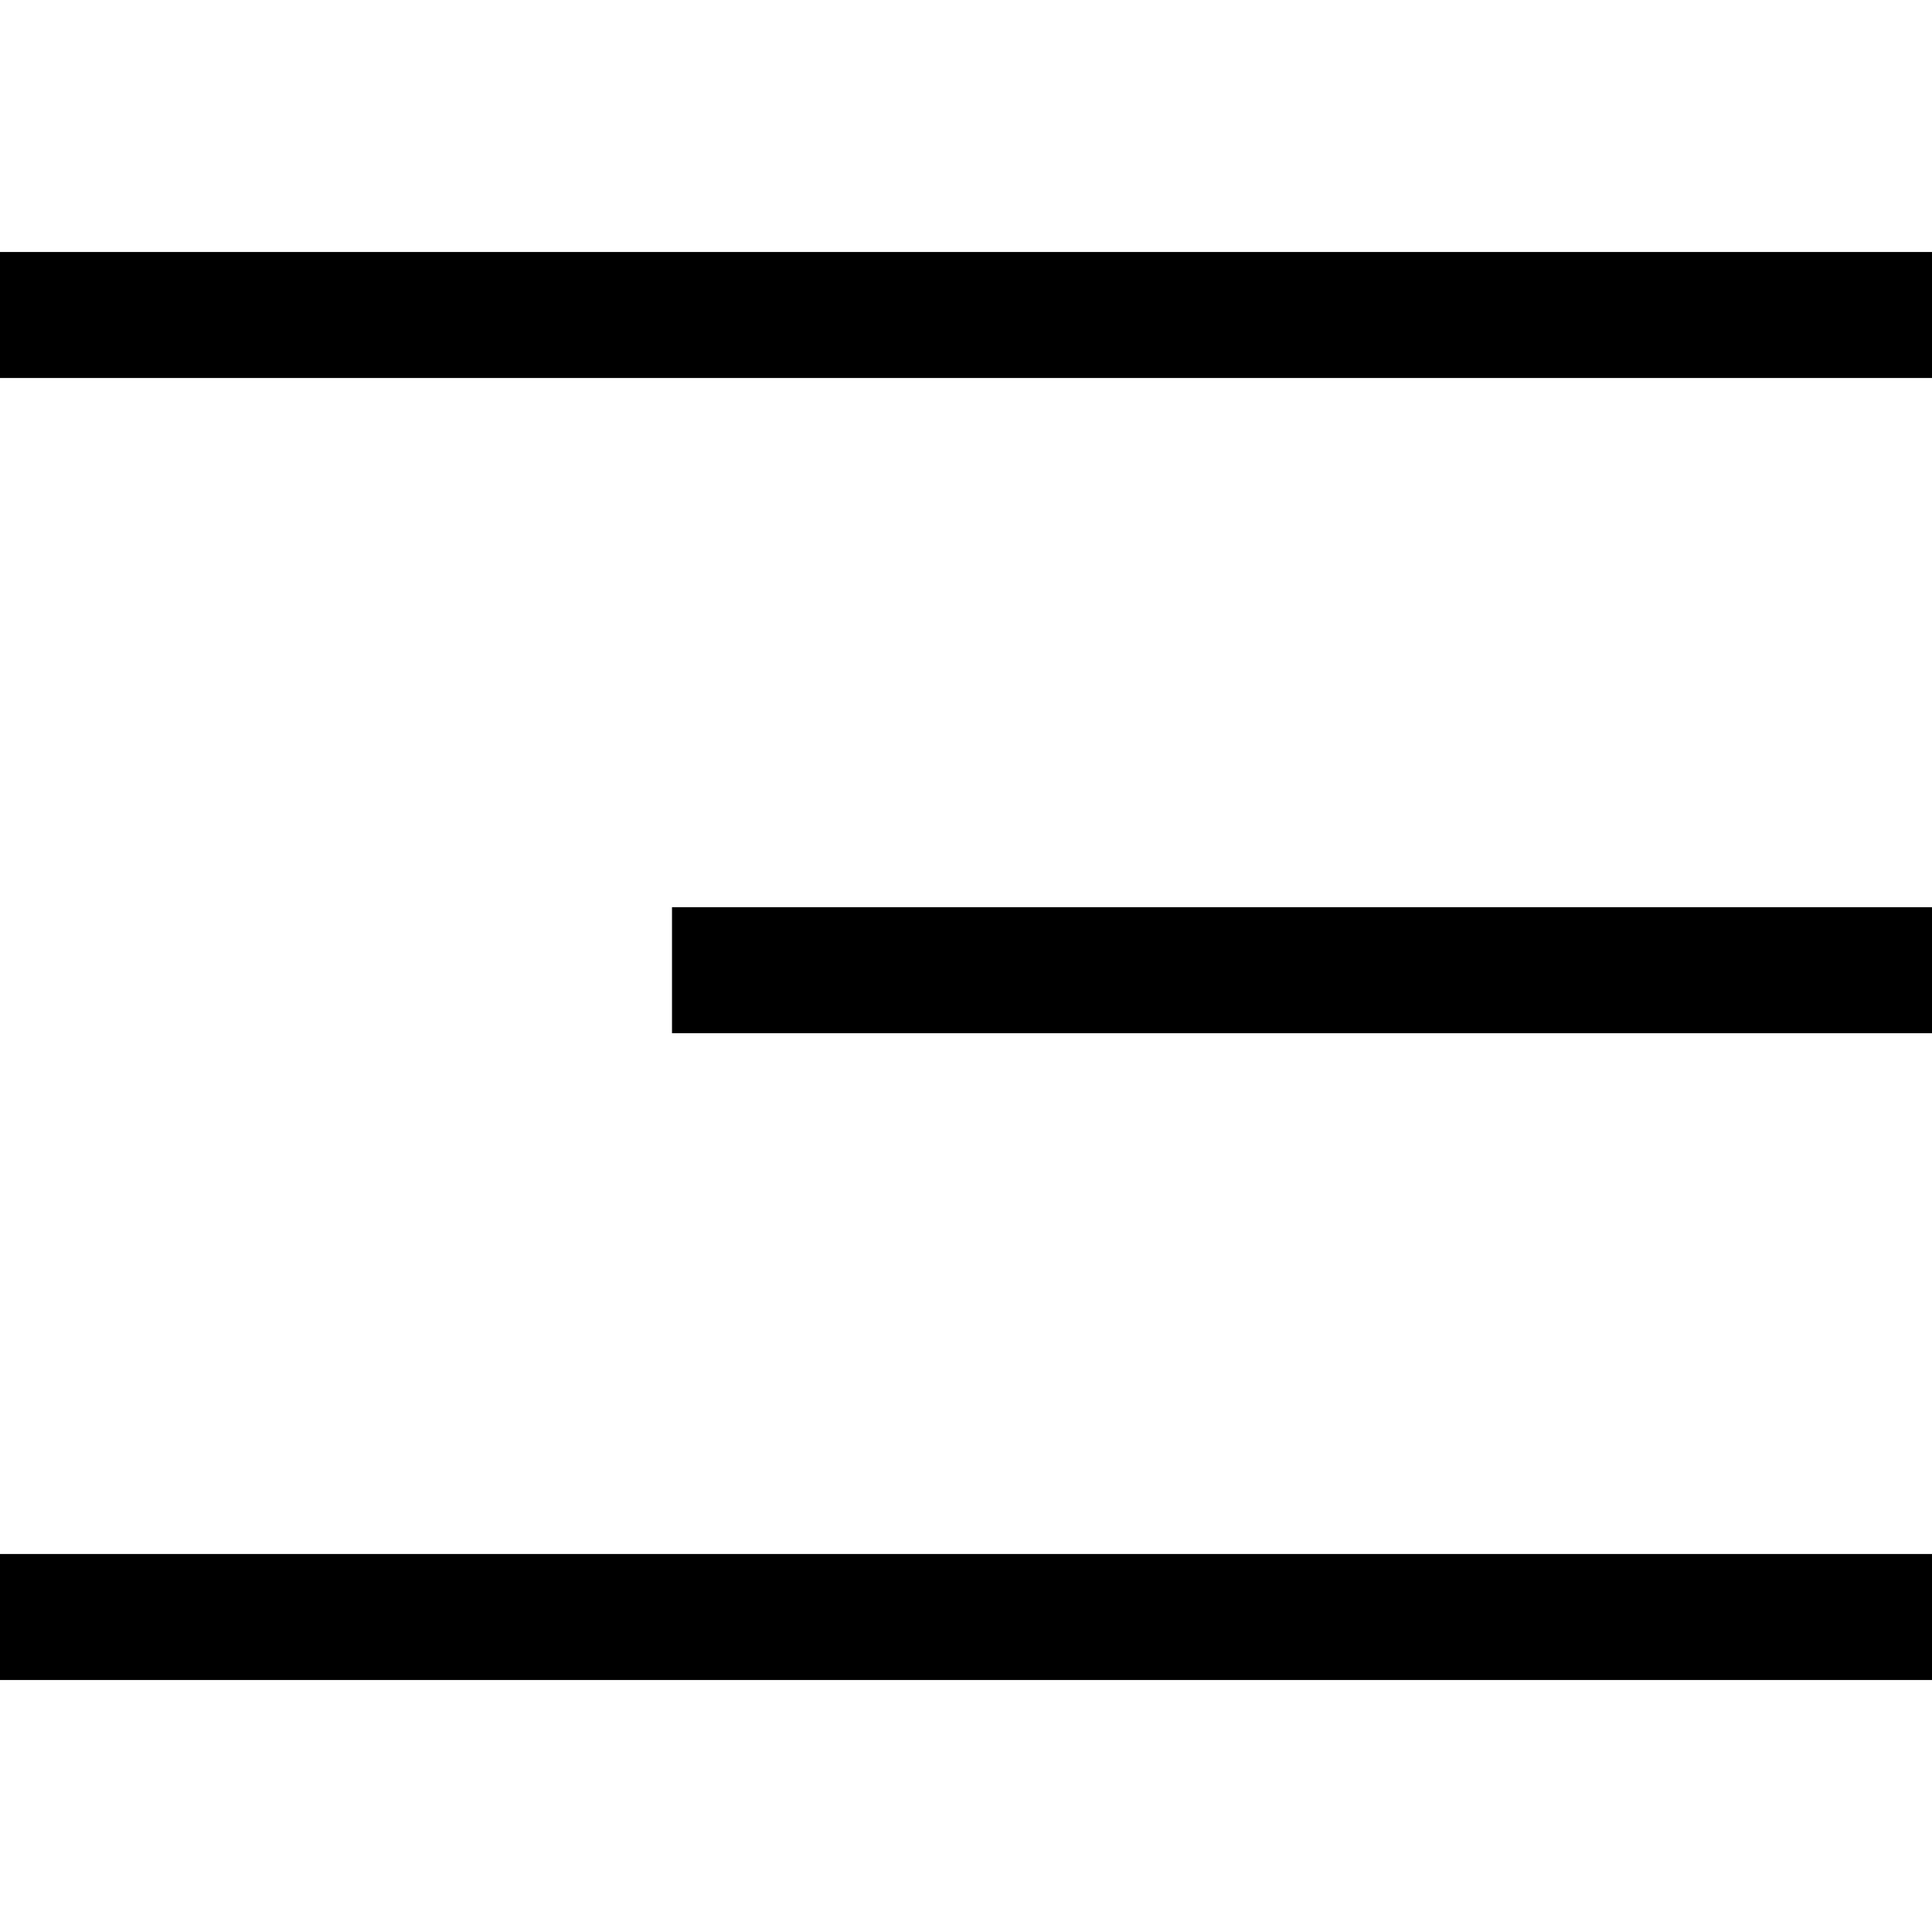 <!-- Generated by IcoMoon.io -->
<svg version="1.1" xmlns="http://www.w3.org/2000/svg" width="1024" height="1024" viewBox="0 0 1024 1024">
<title></title>
<g id="icomoon-ignore">
</g>
<path d="M0 133.565h1024v66.783h-1024v-66.783z"></path>
<path d="M356.174 480.835h667.826v66.783h-667.826v-66.783z"></path>
<path d="M0 823.652h1024v66.783h-1024v-66.783z"></path>
</svg>
